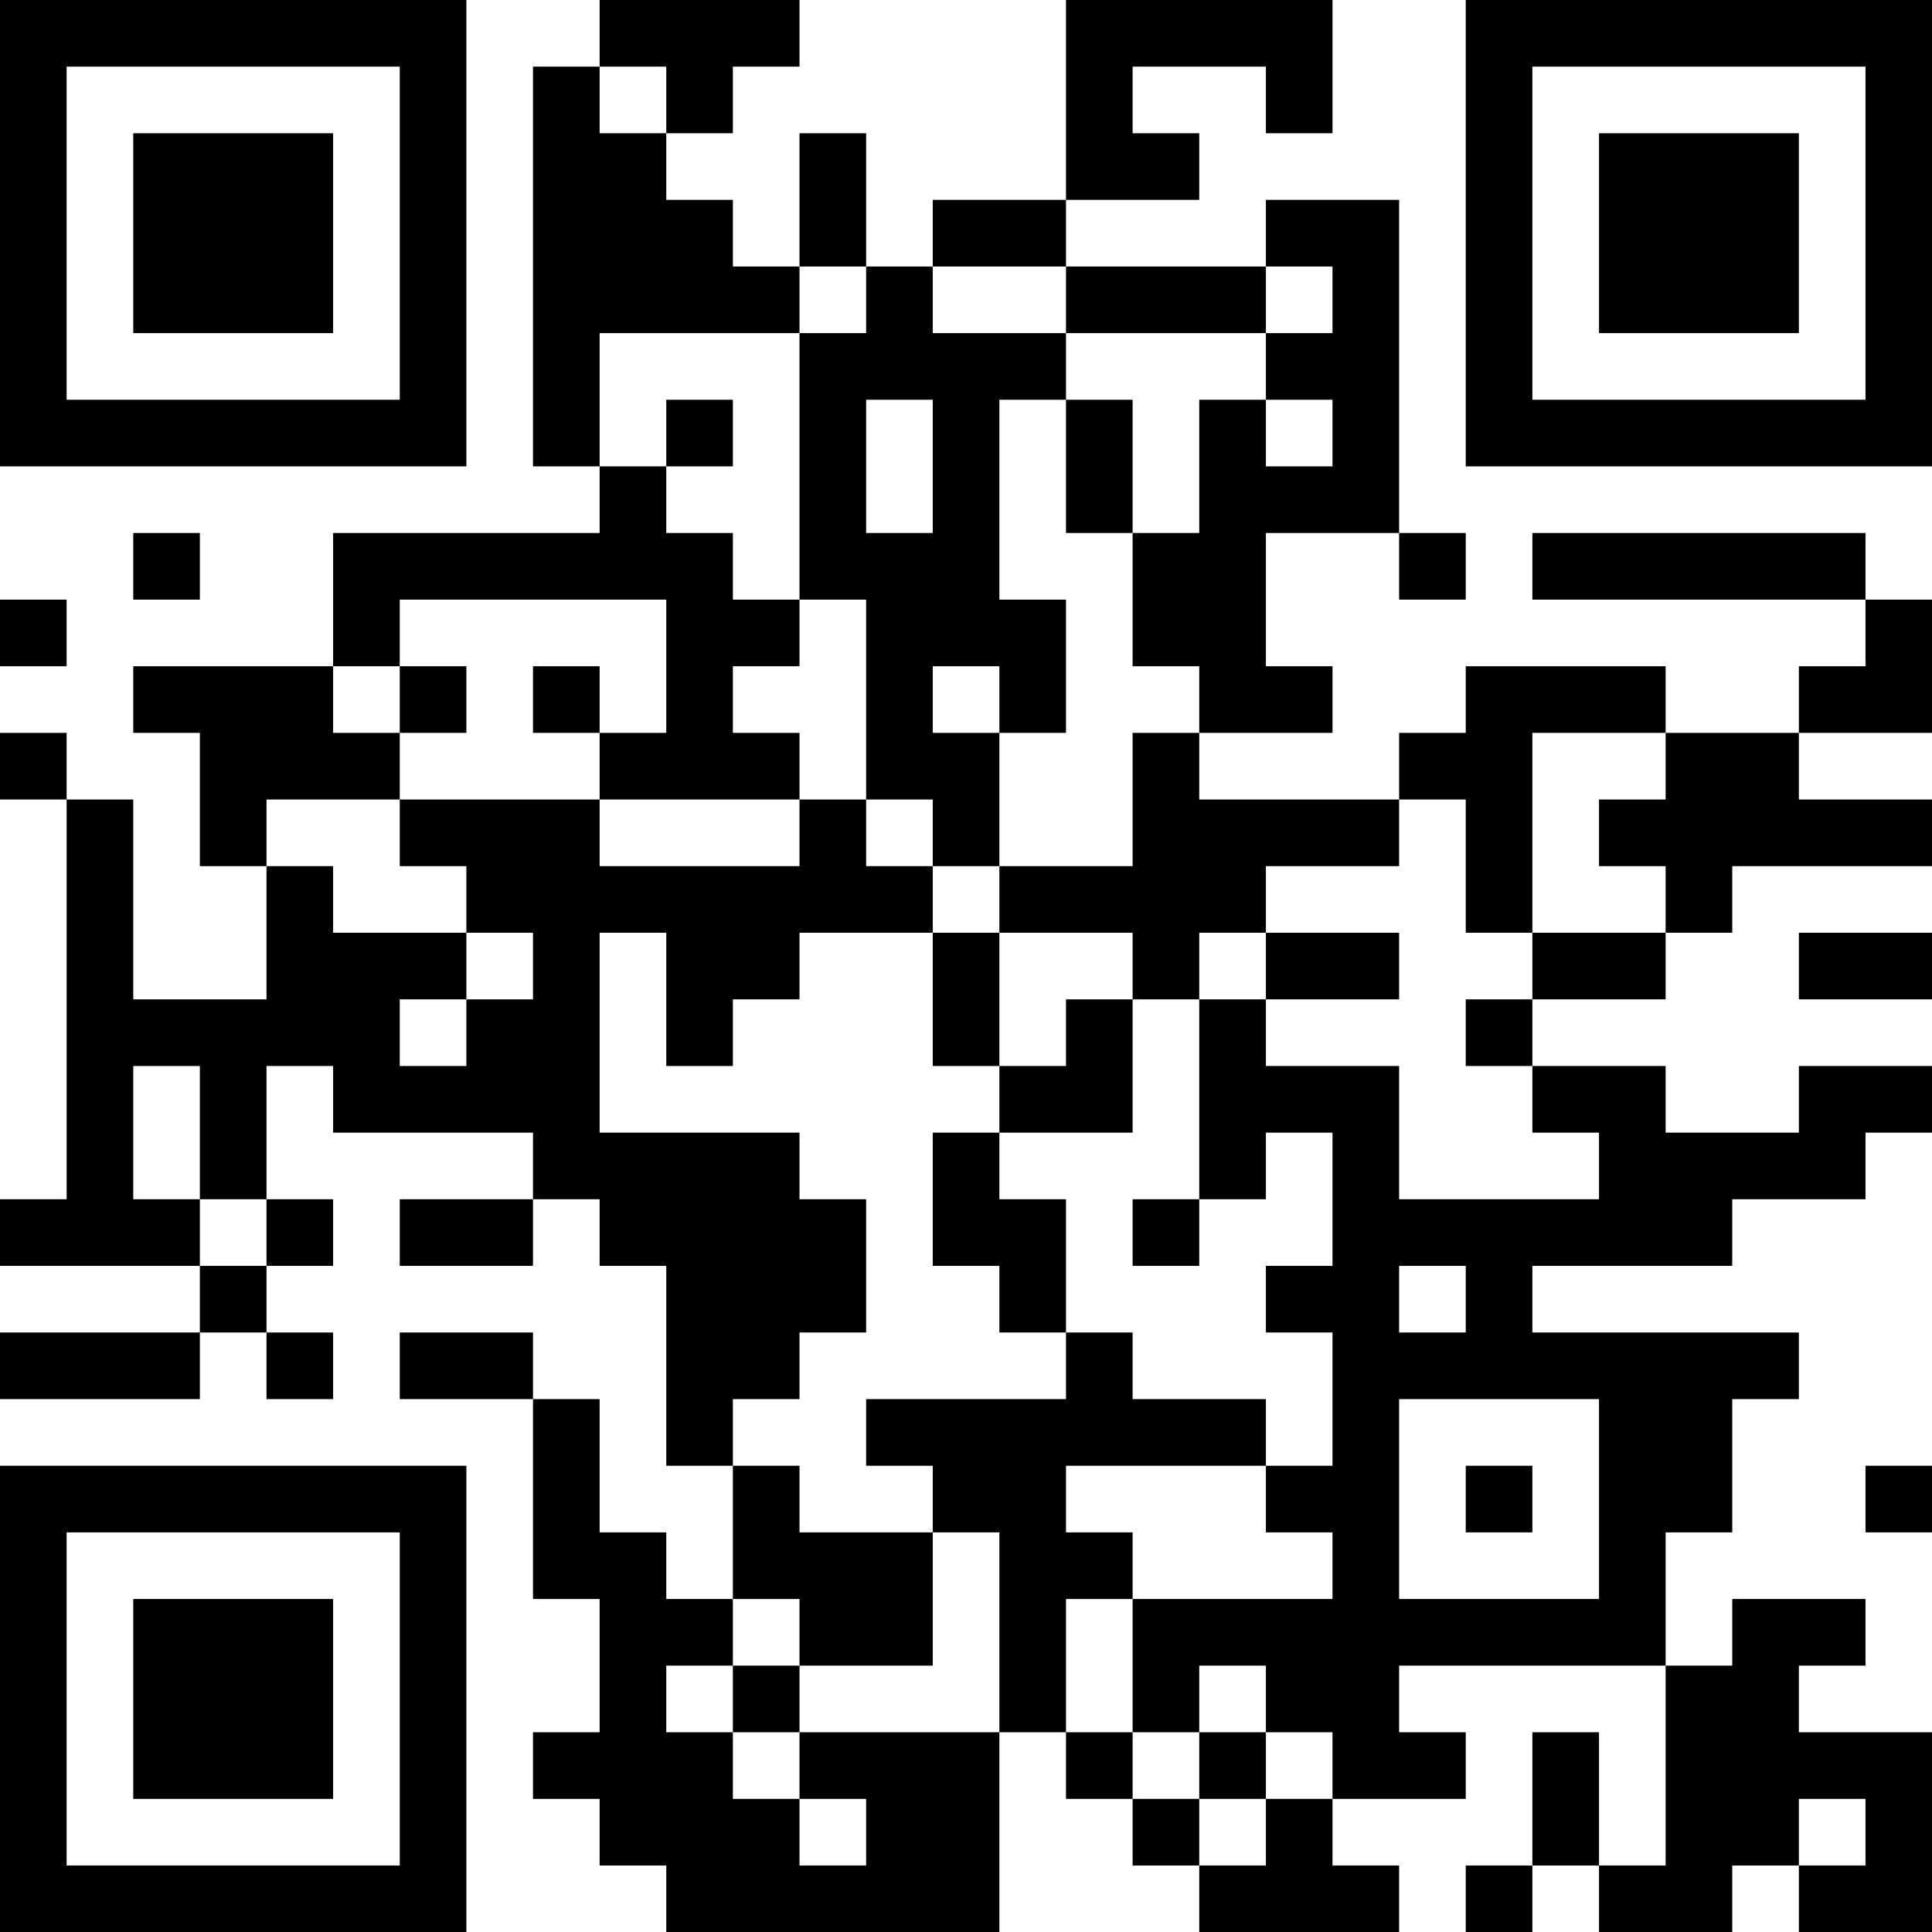 <?xml version="1.0" encoding="UTF-8"?>
<svg xmlns="http://www.w3.org/2000/svg" version="1.1" width="200" height="200" viewBox="0 0 200 200"><rect x="0" y="0" width="200" height="200" fill="#ffffff"/><g transform="scale(6.897)"><g transform="translate(0,0)"><path fill-rule="evenodd" d="M9 0L9 1L8 1L8 7L9 7L9 8L5 8L5 10L2 10L2 11L3 11L3 13L4 13L4 15L2 15L2 12L1 12L1 11L0 11L0 12L1 12L1 18L0 18L0 19L3 19L3 20L0 20L0 21L3 21L3 20L4 20L4 21L5 21L5 20L4 20L4 19L5 19L5 18L4 18L4 16L5 16L5 17L8 17L8 18L6 18L6 19L8 19L8 18L9 18L9 19L10 19L10 22L11 22L11 24L10 24L10 23L9 23L9 21L8 21L8 20L6 20L6 21L8 21L8 24L9 24L9 26L8 26L8 27L9 27L9 28L10 28L10 29L15 29L15 26L16 26L16 27L17 27L17 28L18 28L18 29L21 29L21 28L20 28L20 27L22 27L22 26L21 26L21 25L25 25L25 28L24 28L24 26L23 26L23 28L22 28L22 29L23 29L23 28L24 28L24 29L26 29L26 28L27 28L27 29L29 29L29 26L27 26L27 25L28 25L28 24L26 24L26 25L25 25L25 23L26 23L26 21L27 21L27 20L23 20L23 19L26 19L26 18L28 18L28 17L29 17L29 16L27 16L27 17L25 17L25 16L23 16L23 15L25 15L25 14L26 14L26 13L29 13L29 12L27 12L27 11L29 11L29 9L28 9L28 8L23 8L23 9L28 9L28 10L27 10L27 11L25 11L25 10L22 10L22 11L21 11L21 12L18 12L18 11L20 11L20 10L19 10L19 8L21 8L21 9L22 9L22 8L21 8L21 3L19 3L19 4L16 4L16 3L18 3L18 2L17 2L17 1L19 1L19 2L20 2L20 0L16 0L16 3L14 3L14 4L13 4L13 2L12 2L12 4L11 4L11 3L10 3L10 2L11 2L11 1L12 1L12 0ZM9 1L9 2L10 2L10 1ZM12 4L12 5L9 5L9 7L10 7L10 8L11 8L11 9L12 9L12 10L11 10L11 11L12 11L12 12L9 12L9 11L10 11L10 9L6 9L6 10L5 10L5 11L6 11L6 12L4 12L4 13L5 13L5 14L7 14L7 15L6 15L6 16L7 16L7 15L8 15L8 14L7 14L7 13L6 13L6 12L9 12L9 13L12 13L12 12L13 12L13 13L14 13L14 14L12 14L12 15L11 15L11 16L10 16L10 14L9 14L9 17L12 17L12 18L13 18L13 20L12 20L12 21L11 21L11 22L12 22L12 23L14 23L14 25L12 25L12 24L11 24L11 25L10 25L10 26L11 26L11 27L12 27L12 28L13 28L13 27L12 27L12 26L15 26L15 23L14 23L14 22L13 22L13 21L16 21L16 20L17 20L17 21L19 21L19 22L16 22L16 23L17 23L17 24L16 24L16 26L17 26L17 27L18 27L18 28L19 28L19 27L20 27L20 26L19 26L19 25L18 25L18 26L17 26L17 24L20 24L20 23L19 23L19 22L20 22L20 20L19 20L19 19L20 19L20 17L19 17L19 18L18 18L18 15L19 15L19 16L21 16L21 18L24 18L24 17L23 17L23 16L22 16L22 15L23 15L23 14L25 14L25 13L24 13L24 12L25 12L25 11L23 11L23 14L22 14L22 12L21 12L21 13L19 13L19 14L18 14L18 15L17 15L17 14L15 14L15 13L17 13L17 11L18 11L18 10L17 10L17 8L18 8L18 6L19 6L19 7L20 7L20 6L19 6L19 5L20 5L20 4L19 4L19 5L16 5L16 4L14 4L14 5L16 5L16 6L15 6L15 9L16 9L16 11L15 11L15 10L14 10L14 11L15 11L15 13L14 13L14 12L13 12L13 9L12 9L12 5L13 5L13 4ZM10 6L10 7L11 7L11 6ZM13 6L13 8L14 8L14 6ZM16 6L16 8L17 8L17 6ZM2 8L2 9L3 9L3 8ZM0 9L0 10L1 10L1 9ZM6 10L6 11L7 11L7 10ZM8 10L8 11L9 11L9 10ZM14 14L14 16L15 16L15 17L14 17L14 19L15 19L15 20L16 20L16 18L15 18L15 17L17 17L17 15L16 15L16 16L15 16L15 14ZM19 14L19 15L21 15L21 14ZM27 14L27 15L29 15L29 14ZM2 16L2 18L3 18L3 19L4 19L4 18L3 18L3 16ZM17 18L17 19L18 19L18 18ZM21 19L21 20L22 20L22 19ZM21 21L21 24L24 24L24 21ZM22 22L22 23L23 23L23 22ZM28 22L28 23L29 23L29 22ZM11 25L11 26L12 26L12 25ZM18 26L18 27L19 27L19 26ZM27 27L27 28L28 28L28 27ZM0 0L0 7L7 7L7 0ZM1 1L1 6L6 6L6 1ZM2 2L2 5L5 5L5 2ZM22 0L22 7L29 7L29 0ZM23 1L23 6L28 6L28 1ZM24 2L24 5L27 5L27 2ZM0 22L0 29L7 29L7 22ZM1 23L1 28L6 28L6 23ZM2 24L2 27L5 27L5 24Z" fill="#000000"/></g></g></svg>
